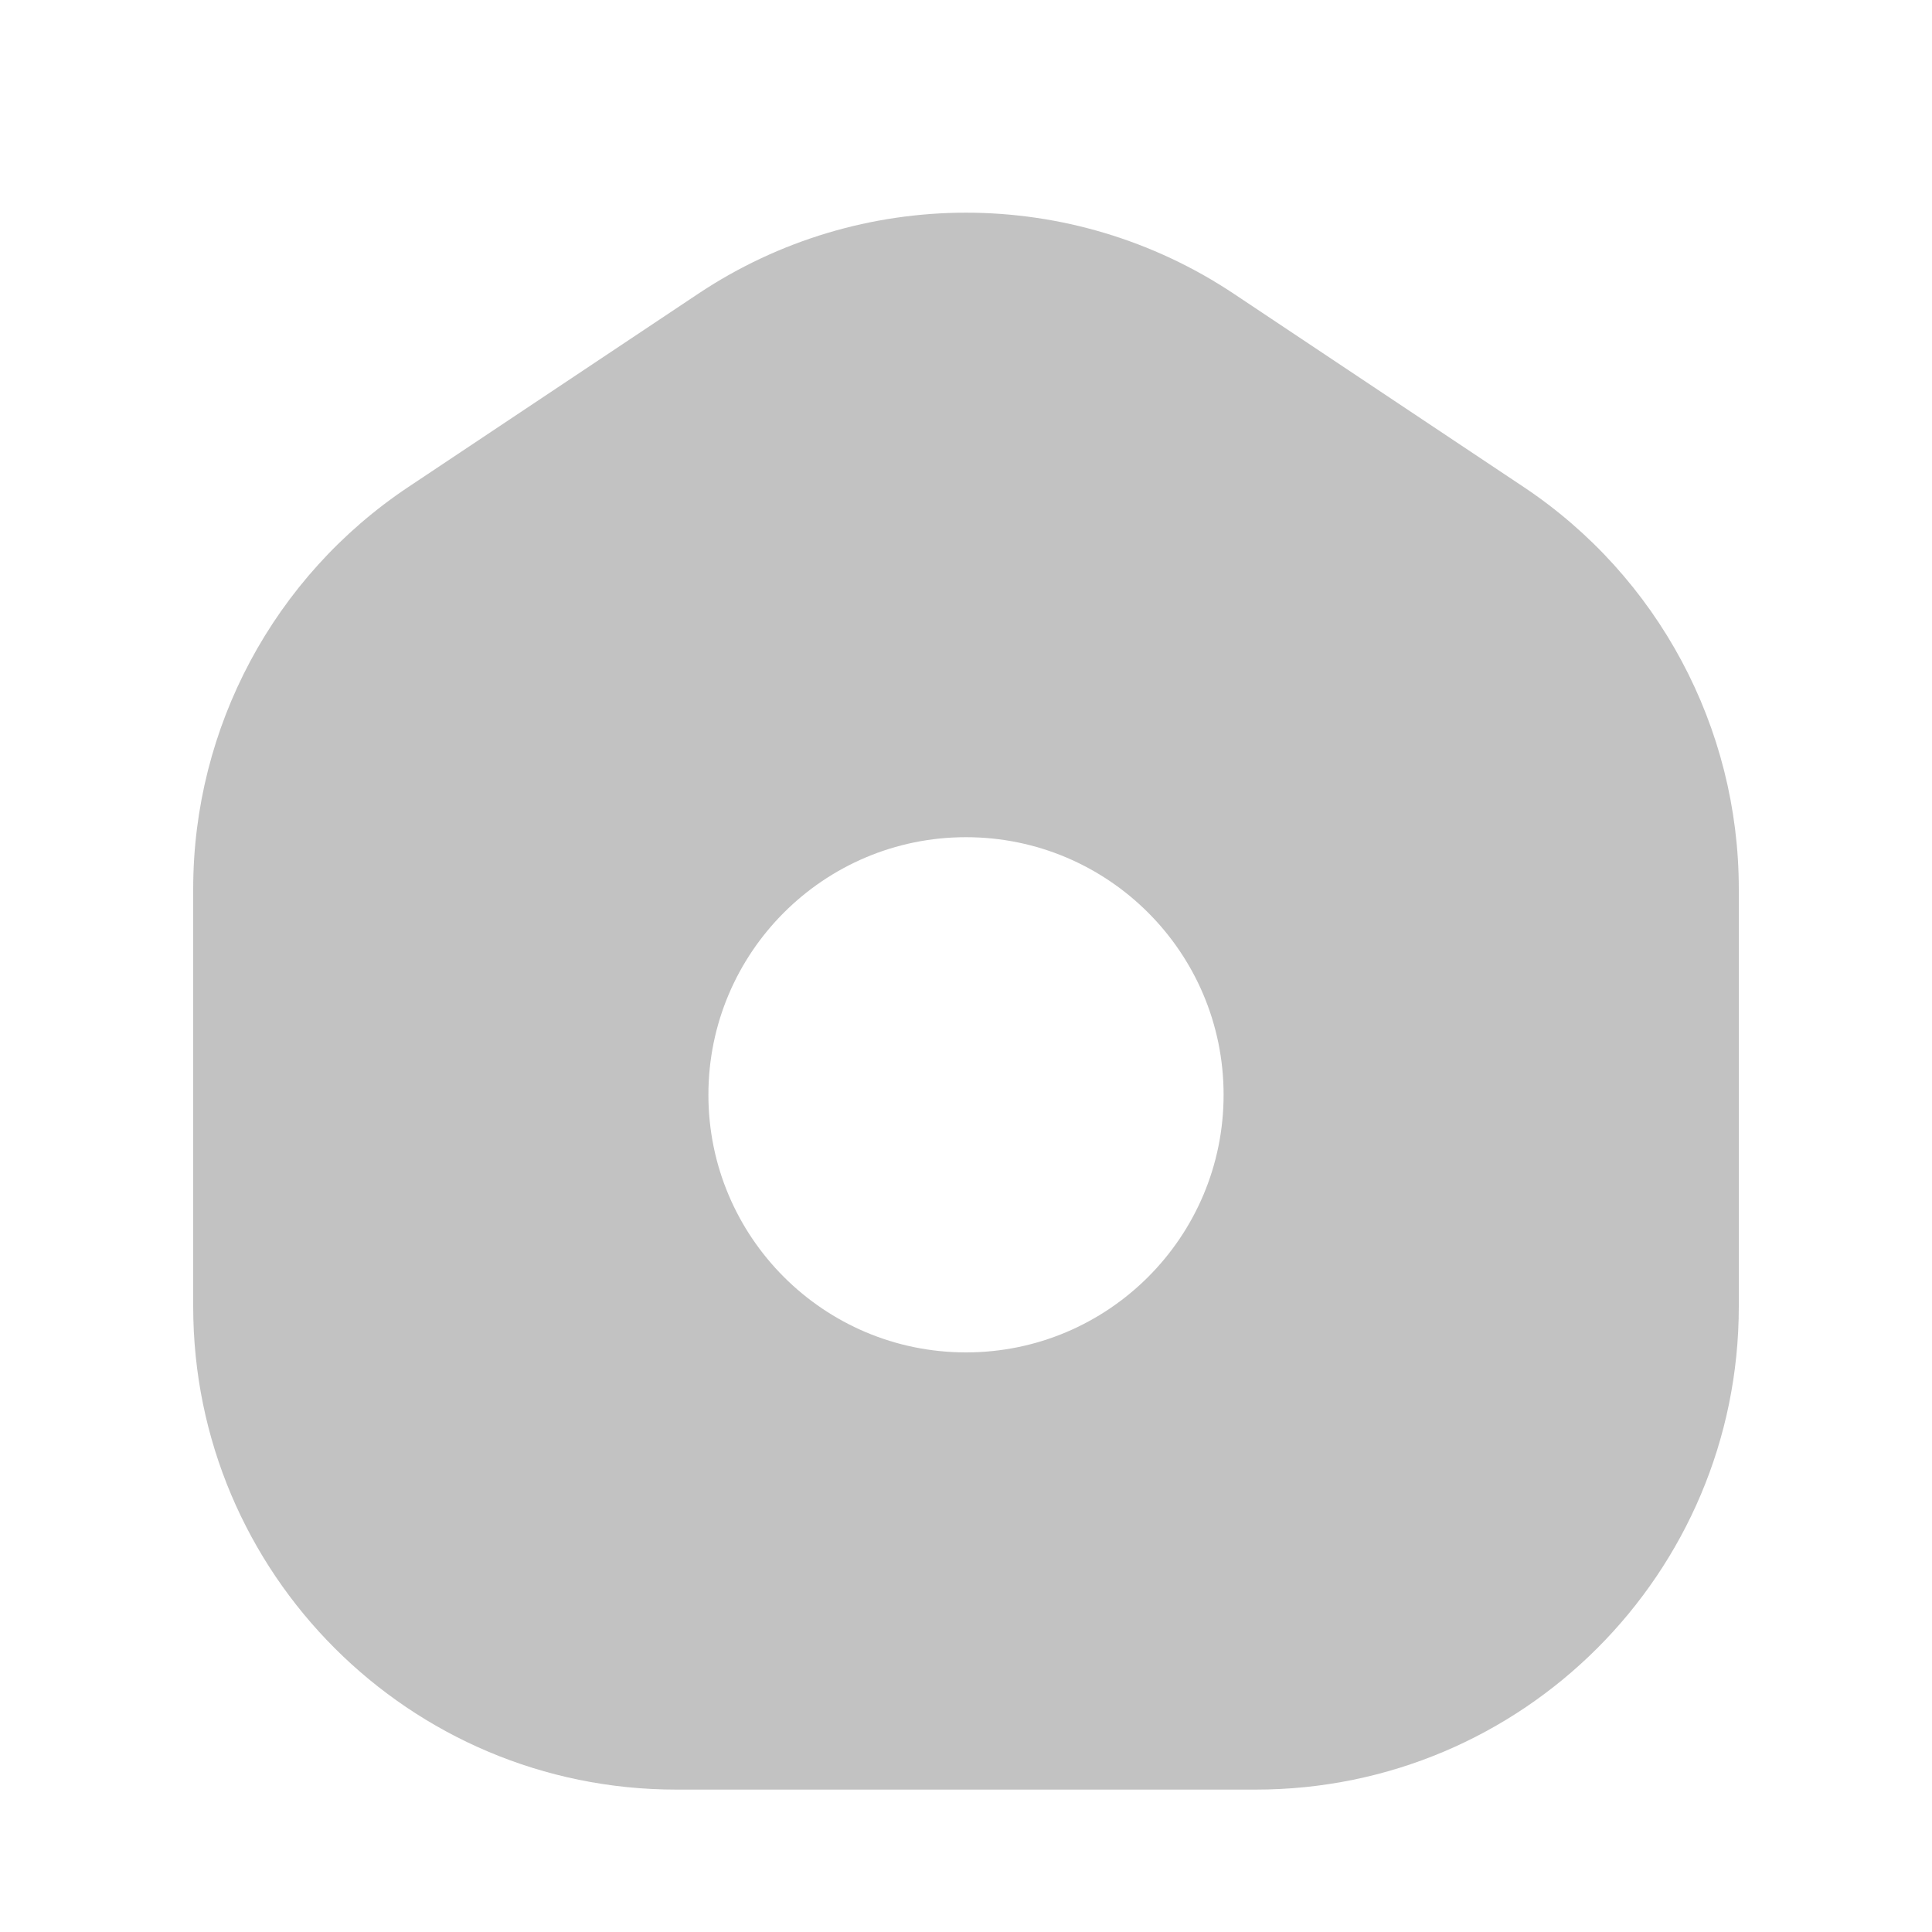 <svg width="24" height="24" viewBox="0 0 24 24" fill="none" xmlns="http://www.w3.org/2000/svg">
<g opacity="0.3">
<path fill-rule="evenodd" clip-rule="evenodd" d="M5.072 6.05C3.403 7.163 2.4 9.036 2.4 11.042V16.231C2.4 19.545 5.086 22.231 8.4 22.231H15.6C18.914 22.231 21.6 19.545 21.6 16.231V11.042C21.6 9.036 20.597 7.163 18.928 6.05L15.328 3.65C13.313 2.306 10.687 2.306 8.672 3.65L5.072 6.05ZM12 16.8C13.767 16.8 15.2 15.367 15.2 13.6C15.2 11.833 13.767 10.4 12 10.4C10.233 10.4 8.8 11.833 8.8 13.6C8.8 15.367 10.233 16.8 12 16.8Z" fill="#333333"/>
</g>
</svg>
